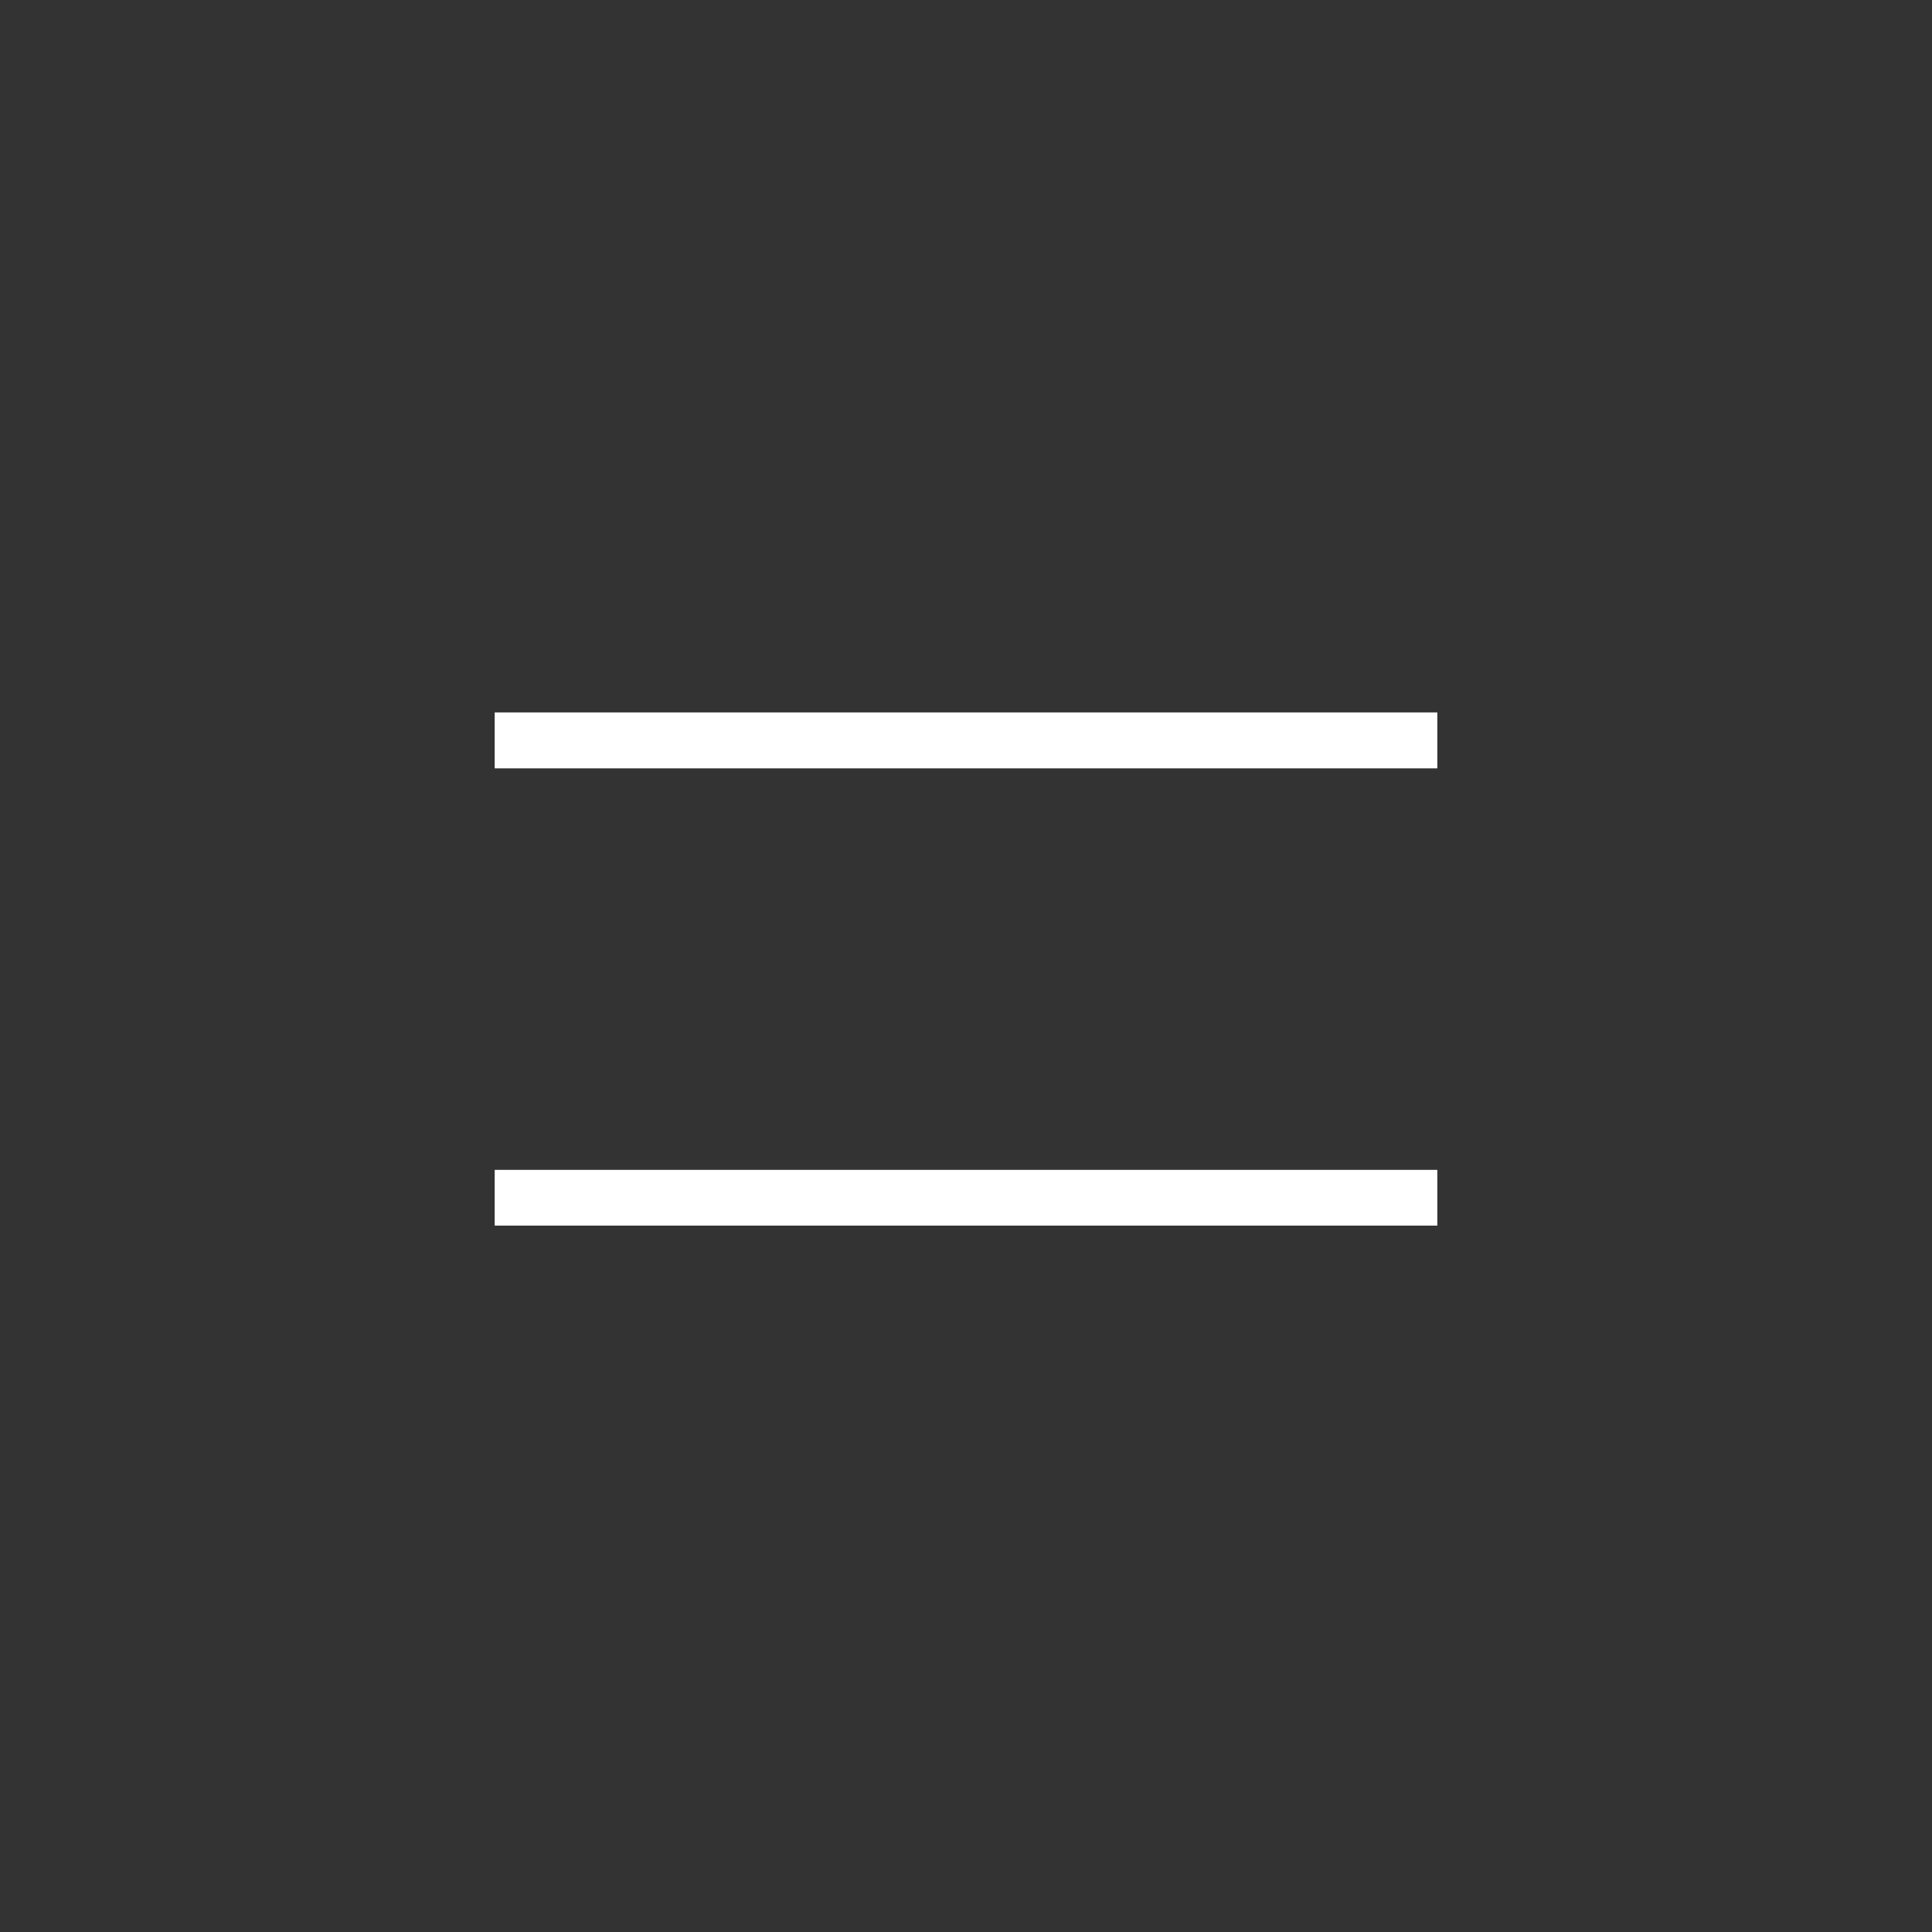 <?xml version="1.0" encoding="UTF-8"?>
<svg xmlns="http://www.w3.org/2000/svg" xmlns:xlink="http://www.w3.org/1999/xlink" width="37.5pt" height="37.5pt" viewBox="0 0 37.5 37.5" version="1.2">
<rect x="0" y="0" width="37.5" height="37.5" fill="#333333" stroke="none"/>
<g id="surface1">
<path style=" stroke:none;fill-rule:nonzero;fill:rgb(100%,100%,100%);fill-opacity:1;" d="M 23.383 13.828 L 9.602 13.828 L 9.602 14.914 L 27.898 14.914 L 27.898 13.828 Z M 23.383 13.828 "/>
<path style=" stroke:none;fill-rule:nonzero;fill:rgb(100%,100%,100%);fill-opacity:1;" d="M 23.383 22.707 L 9.602 22.707 L 9.602 23.789 L 27.898 23.789 L 27.898 22.707 Z M 23.383 22.707 "/>
</g>
</svg>
